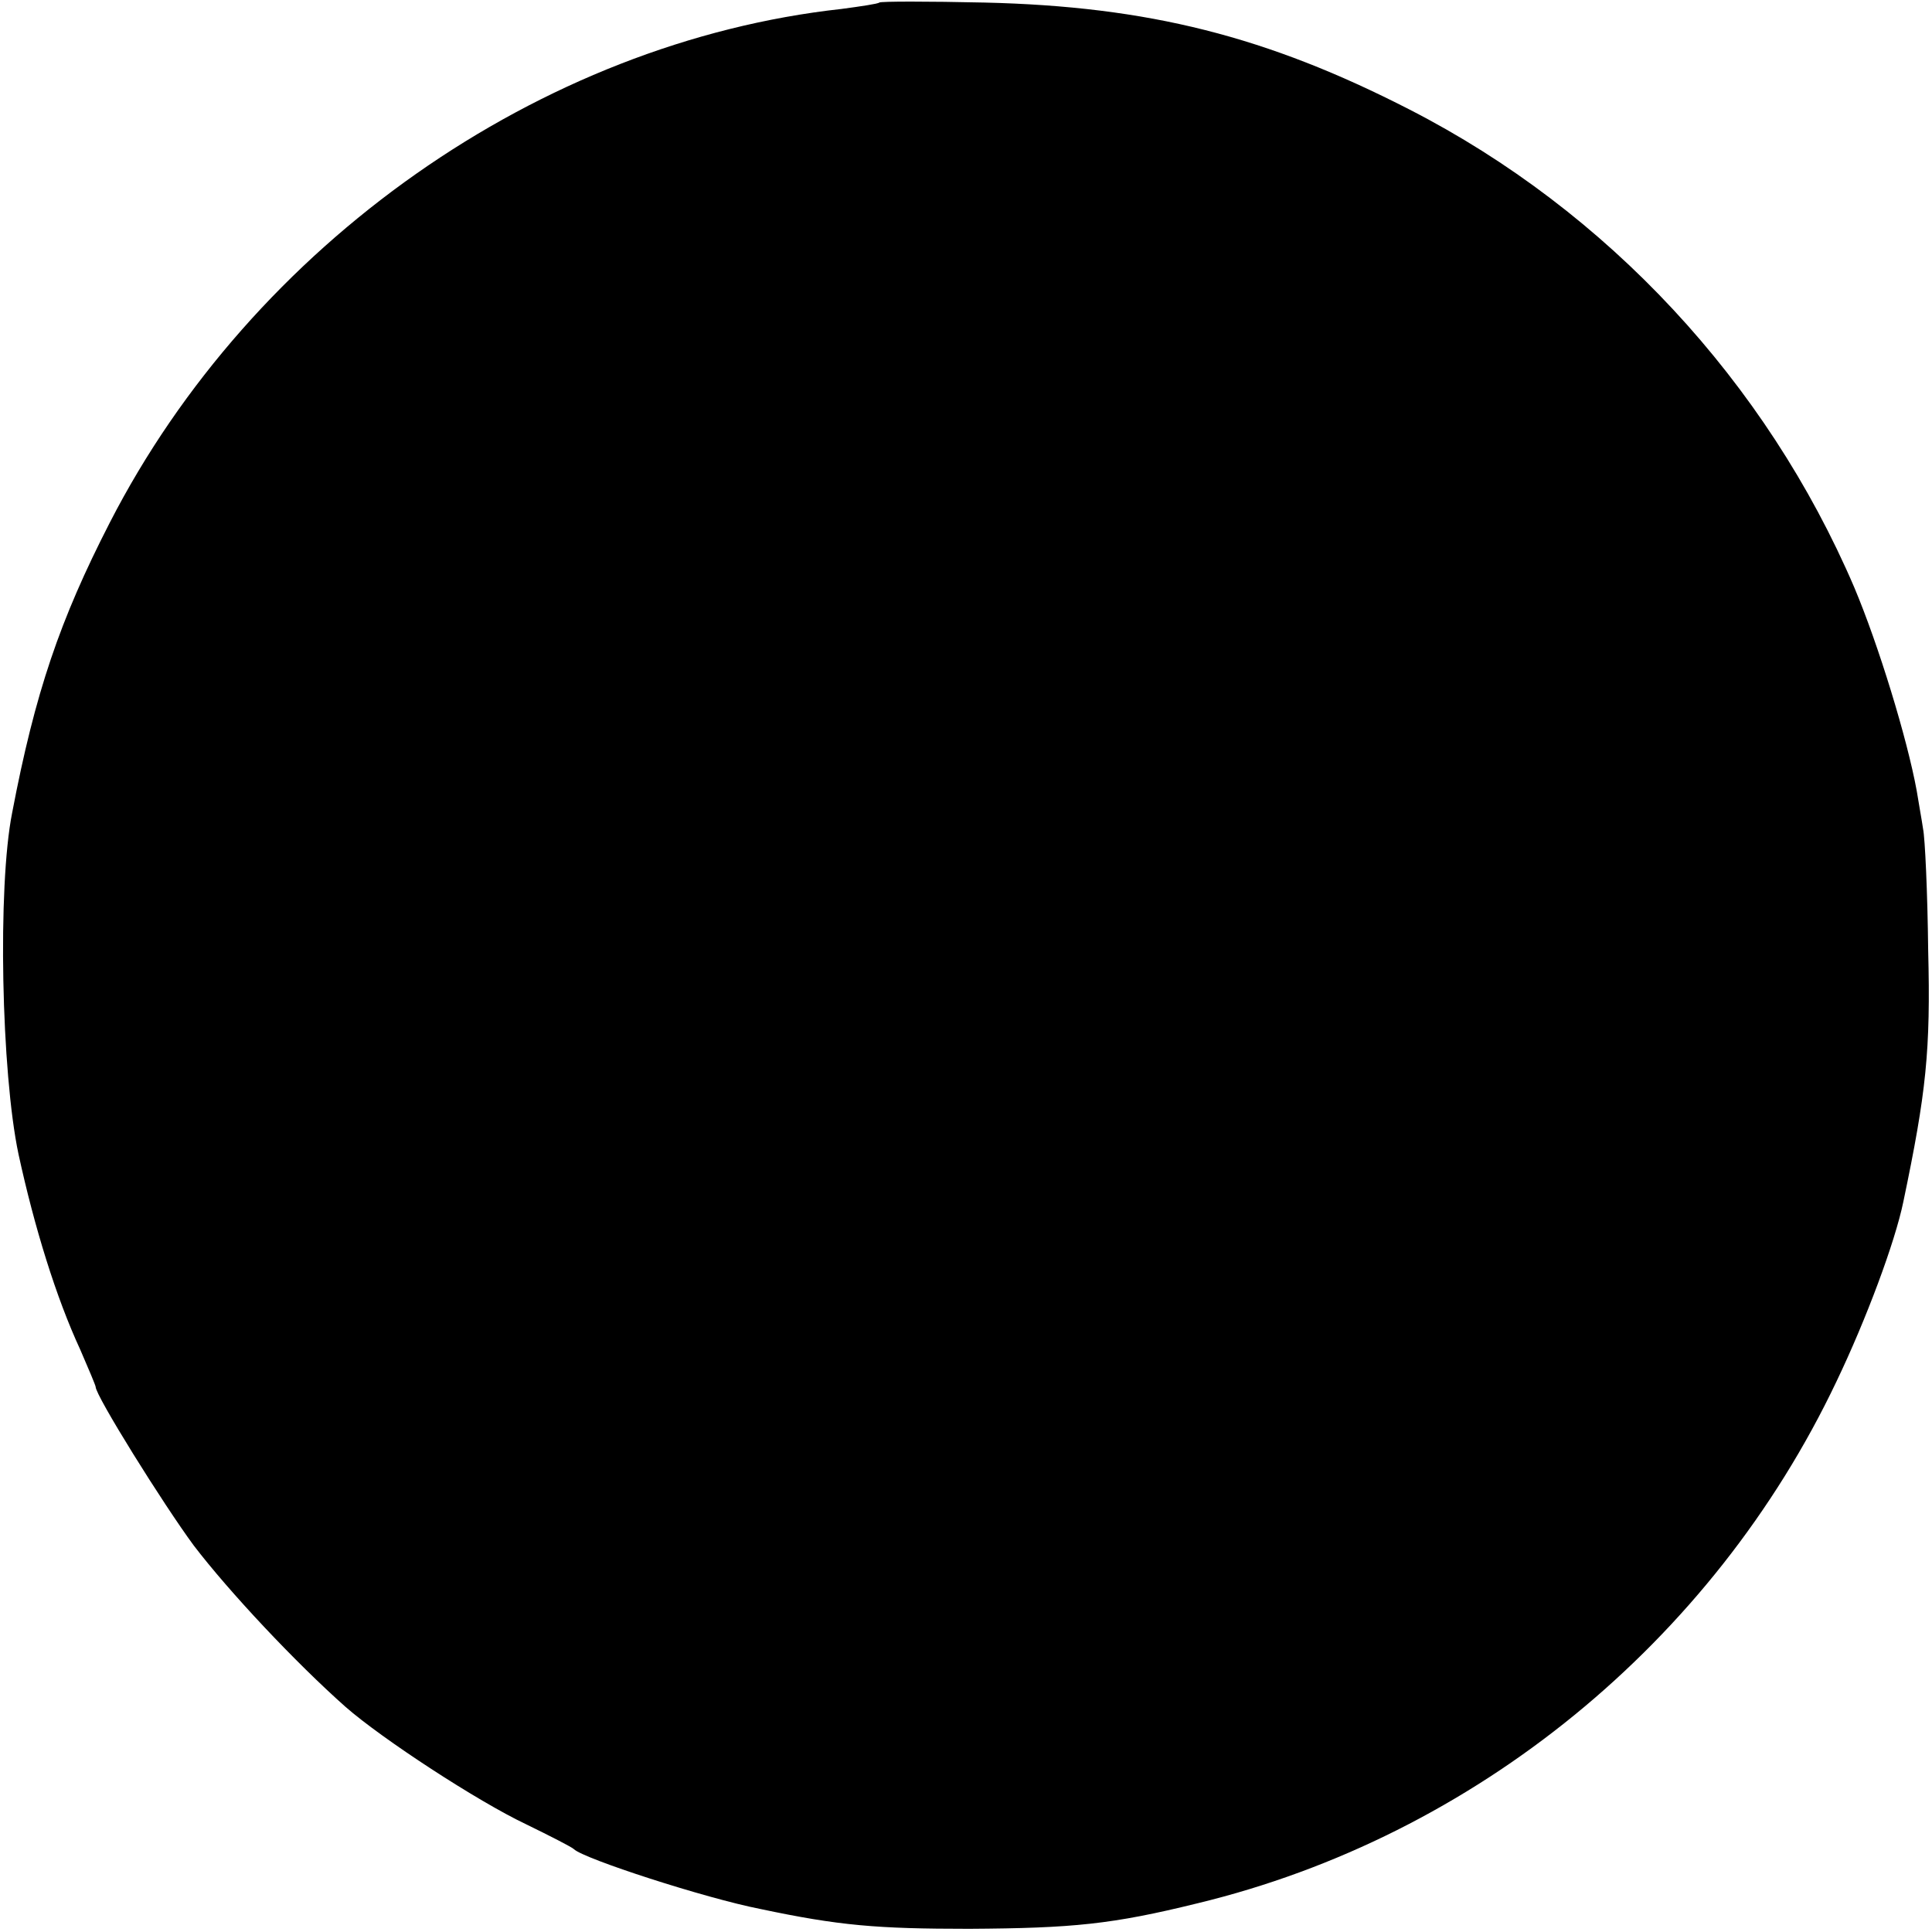 <?xml version="1.0" standalone="no"?>
<!DOCTYPE svg PUBLIC "-//W3C//DTD SVG 20010904//EN"
 "http://www.w3.org/TR/2001/REC-SVG-20010904/DTD/svg10.dtd">
<svg version="1.0" xmlns="http://www.w3.org/2000/svg"
 width="303pt" height="303pt" viewBox="0 0 303 303"
 preserveAspectRatio="xMidYMid meet">
<g transform="translate(0,303) scale(0.1,-0.1)"
fill="#000000" stroke="none">
<path d="M1379 3026 c-2 -2 -29 -6 -59 -10 -473 -52 -924 -369 -1148 -806 -78
-152 -117 -266 -153 -455 -23 -116 -17 -407 10 -535 25 -115 59 -225 97 -307
13 -30 24 -56 24 -58 0 -14 106 -184 154 -249 55 -72 159 -183 238 -253 57
-50 207 -148 283 -184 39 -19 72 -36 75 -39 15 -15 206 -77 293 -94 123 -26
182 -31 327 -31 163 1 224 7 358 40 435 105 808 410 1002 818 47 98 92 219
105 282 36 172 43 237 39 395 -1 91 -5 176 -8 190 -2 14 -7 41 -10 60 -15 82
-60 229 -98 319 -138 322 -387 590 -697 749 -224 115 -410 162 -667 168 -89 2
-163 2 -165 0z"/>
</g>
</svg>

